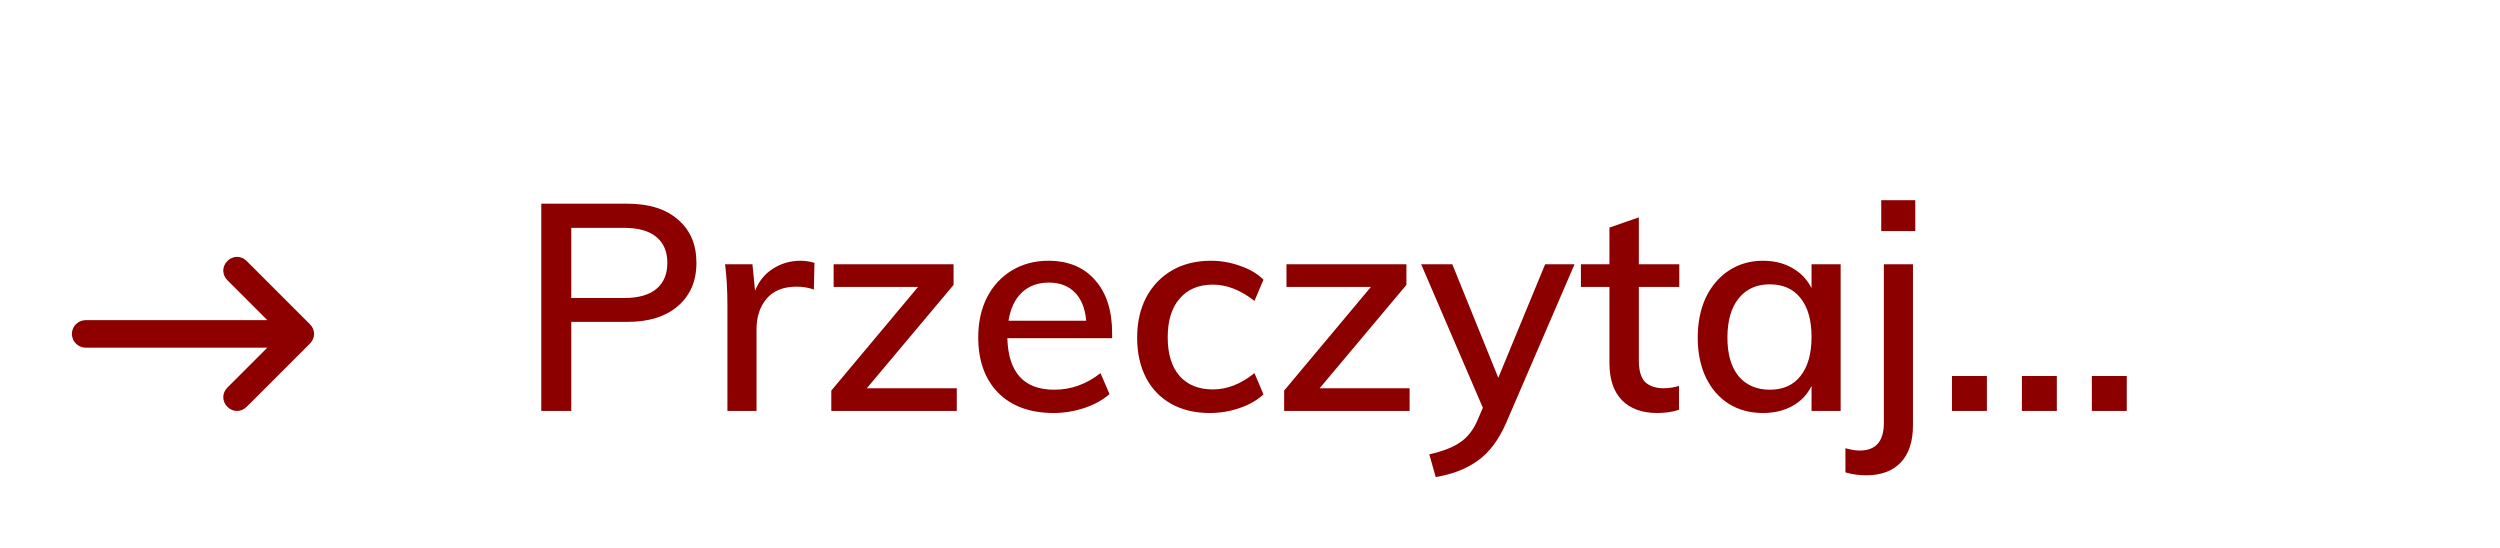<svg width="146" height="32" viewBox="0 0 146 32" fill="none" xmlns="http://www.w3.org/2000/svg">
<g filter="url(#filter0_d)">
<path d="M31.611 7.896H36.643C37.912 7.896 38.898 8.208 39.601 8.831C40.315 9.443 40.672 10.282 40.672 11.347C40.672 12.412 40.309 13.257 39.584 13.88C38.87 14.492 37.89 14.798 36.643 14.798H33.362V20H31.611V7.896ZM36.439 13.404C37.278 13.404 37.907 13.228 38.326 12.877C38.757 12.526 38.972 12.016 38.972 11.347C38.972 10.69 38.757 10.185 38.326 9.834C37.907 9.483 37.278 9.307 36.439 9.307H33.362V13.404H36.439ZM46.748 11.228C47.009 11.228 47.281 11.268 47.564 11.347L47.53 12.911C47.224 12.798 46.89 12.741 46.527 12.741C45.745 12.741 45.156 12.979 44.759 13.455C44.374 13.92 44.181 14.509 44.181 15.223V20H42.481V13.846C42.481 12.951 42.436 12.146 42.345 11.432H43.943L44.096 12.979C44.323 12.412 44.674 11.982 45.15 11.687C45.626 11.381 46.159 11.228 46.748 11.228ZM55.875 18.674V20H48.548V18.81L53.614 12.758H48.684V11.432H55.688V12.639L50.622 18.674H55.875ZM64.949 15.75H58.829C58.885 17.756 59.798 18.759 61.566 18.759C62.552 18.759 63.453 18.436 64.269 17.79L64.796 19.014C64.41 19.354 63.917 19.626 63.317 19.83C62.727 20.023 62.132 20.119 61.532 20.119C60.16 20.119 59.084 19.728 58.302 18.946C57.52 18.153 57.129 17.07 57.129 15.699C57.129 14.826 57.299 14.05 57.639 13.37C57.99 12.69 58.477 12.163 59.101 11.789C59.724 11.415 60.432 11.228 61.226 11.228C62.382 11.228 63.288 11.602 63.946 12.35C64.614 13.098 64.949 14.135 64.949 15.461V15.75ZM61.26 12.503C60.614 12.503 60.087 12.696 59.679 13.081C59.271 13.466 59.01 14.016 58.897 14.73H63.436C63.368 14.005 63.147 13.455 62.773 13.081C62.399 12.696 61.894 12.503 61.26 12.503ZM70.642 20.119C69.781 20.119 69.027 19.938 68.381 19.575C67.746 19.212 67.259 18.702 66.919 18.045C66.579 17.376 66.409 16.6 66.409 15.716C66.409 14.832 66.585 14.05 66.936 13.37C67.299 12.69 67.803 12.163 68.449 11.789C69.095 11.415 69.849 11.228 70.71 11.228C71.311 11.228 71.889 11.33 72.444 11.534C72.999 11.727 73.447 11.993 73.787 12.333L73.26 13.574C72.455 12.939 71.645 12.622 70.829 12.622C70.002 12.622 69.356 12.894 68.891 13.438C68.426 13.971 68.194 14.724 68.194 15.699C68.194 16.674 68.426 17.427 68.891 17.96C69.356 18.481 70.002 18.742 70.829 18.742C71.668 18.742 72.478 18.425 73.26 17.79L73.787 19.031C73.424 19.371 72.96 19.637 72.393 19.83C71.838 20.023 71.254 20.119 70.642 20.119ZM82.321 18.674V20H74.994V18.81L80.06 12.758H75.13V11.432H82.134V12.639L77.068 18.674H82.321ZM91.954 11.432L87.959 20.697C87.517 21.706 86.962 22.442 86.293 22.907C85.636 23.383 84.82 23.7 83.845 23.859L83.471 22.533C84.276 22.352 84.882 22.114 85.29 21.819C85.709 21.536 86.044 21.105 86.293 20.527L86.599 19.813L82.995 11.432H84.814L87.5 18.062L90.237 11.432H91.954ZM95.708 12.758V17.059C95.708 17.648 95.833 18.068 96.082 18.317C96.343 18.555 96.7 18.674 97.153 18.674C97.448 18.674 97.748 18.629 98.054 18.538V19.932C97.68 20.057 97.255 20.119 96.779 20.119C95.895 20.119 95.21 19.87 94.722 19.371C94.235 18.872 93.991 18.147 93.991 17.195V12.758H92.325V11.432H93.991V9.29L95.708 8.695V11.432H98.071V12.758H95.708ZM107.494 11.432V20H105.794V18.538C105.545 19.048 105.171 19.439 104.672 19.711C104.185 19.983 103.613 20.119 102.955 20.119C102.196 20.119 101.527 19.938 100.949 19.575C100.383 19.212 99.941 18.702 99.623 18.045C99.306 17.376 99.147 16.6 99.147 15.716C99.147 14.832 99.306 14.05 99.623 13.37C99.952 12.69 100.405 12.163 100.983 11.789C101.561 11.415 102.219 11.228 102.955 11.228C103.613 11.228 104.185 11.37 104.672 11.653C105.16 11.925 105.534 12.316 105.794 12.826V11.432H107.494ZM103.363 18.759C104.134 18.759 104.729 18.493 105.148 17.96C105.579 17.416 105.794 16.657 105.794 15.682C105.794 14.696 105.579 13.937 105.148 13.404C104.729 12.871 104.128 12.605 103.346 12.605C102.576 12.605 101.969 12.883 101.527 13.438C101.097 13.982 100.881 14.741 100.881 15.716C100.881 16.679 101.097 17.427 101.527 17.96C101.969 18.493 102.581 18.759 103.363 18.759ZM107.773 22.176C108.09 22.267 108.368 22.312 108.606 22.312C109.546 22.312 110.017 21.774 110.017 20.697V11.432H111.717V20.833C111.717 21.785 111.479 22.51 111.003 23.009C110.527 23.508 109.858 23.757 108.997 23.757C108.555 23.757 108.147 23.7 107.773 23.587V22.176ZM111.853 7.692V9.494H109.864V7.692H111.853ZM116.035 17.96V20H113.995V17.96H116.035ZM120.119 17.96V20H118.079V17.96H120.119ZM124.203 17.96V20H122.163V17.96H124.203Z" fill="#8D0000"/>
</g>
<g filter="url(#filter1_d)">
<path d="M5.003 16.304L15.611 16.304L13.28 18.634C12.959 18.955 12.959 19.438 13.28 19.759C13.602 20.08 14.084 20.08 14.405 19.759L18.102 16.062C18.423 15.741 18.423 15.259 18.102 14.938L14.405 11.241C14.084 10.92 13.602 10.92 13.28 11.241C12.959 11.562 12.959 12.045 13.28 12.366L15.611 14.696L5.003 14.696C4.602 14.696 4.2 15.018 4.2 15.5C4.2 15.982 4.602 16.304 5.003 16.304Z" fill="#8E0000"/>
</g>
<defs>
<filter id="filter0_d" x="27.611" y="7.692" width="100.592" height="24.167" filterUnits="userSpaceOnUse" color-interpolation-filters="sRGB">
<feFlood flood-opacity="0" result="BackgroundImageFix"/>
<feColorMatrix in="SourceAlpha" type="matrix" values="0 0 0 0 0 0 0 0 0 0 0 0 0 0 0 0 0 0 127 0"/>
<feOffset dy="4"/>
<feGaussianBlur stdDeviation="2"/>
<feColorMatrix type="matrix" values="0 0 0 0 0 0 0 0 0 0 0 0 0 0 0 0 0 0 0.25 0"/>
<feBlend mode="normal" in2="BackgroundImageFix" result="effect1_dropShadow"/>
<feBlend mode="normal" in="SourceGraphic" in2="effect1_dropShadow" result="shape"/>
</filter>
<filter id="filter1_d" x="0.2" y="11" width="22.143" height="17" filterUnits="userSpaceOnUse" color-interpolation-filters="sRGB">
<feFlood flood-opacity="0" result="BackgroundImageFix"/>
<feColorMatrix in="SourceAlpha" type="matrix" values="0 0 0 0 0 0 0 0 0 0 0 0 0 0 0 0 0 0 127 0"/>
<feOffset dy="4"/>
<feGaussianBlur stdDeviation="2"/>
<feColorMatrix type="matrix" values="0 0 0 0 0 0 0 0 0 0 0 0 0 0 0 0 0 0 0.25 0"/>
<feBlend mode="normal" in2="BackgroundImageFix" result="effect1_dropShadow"/>
<feBlend mode="normal" in="SourceGraphic" in2="effect1_dropShadow" result="shape"/>
</filter>
</defs>
</svg>
